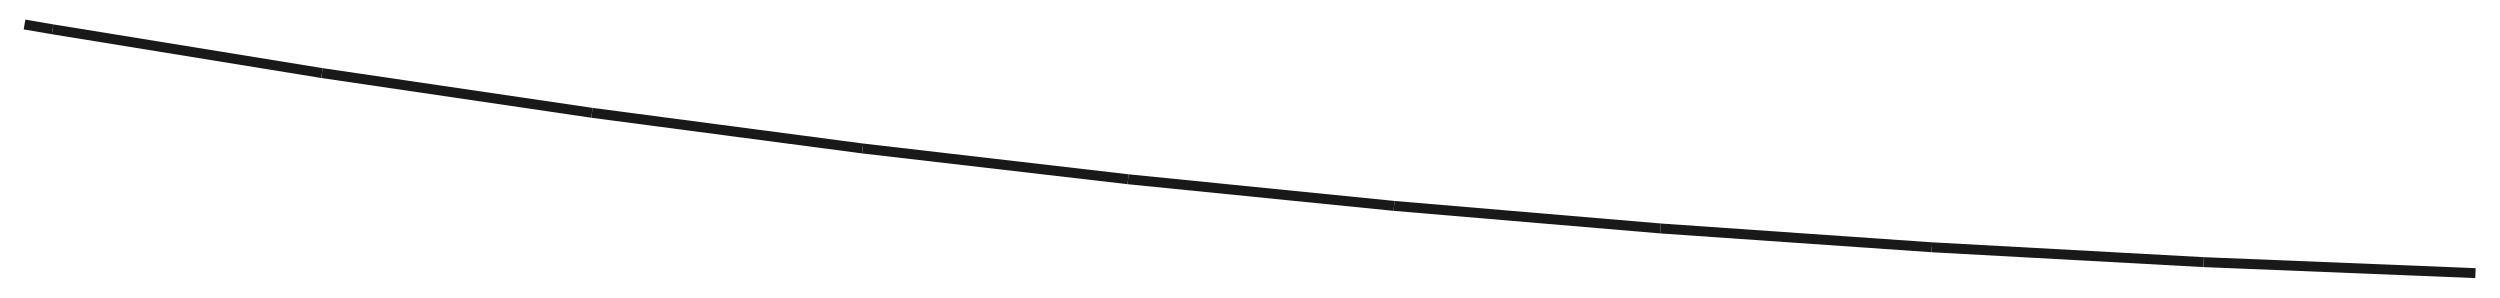 <?xml version="1.0"?>
<!DOCTYPE svg PUBLIC "-//W3C//DTD SVG 1.1//EN" "http://www.w3.org/Graphics/SVG/1.1/DTD/svg11.dtd">
<svg width="88.017mm" height="10.479mm" viewBox="0 0 88.017 10.479" xmlns="http://www.w3.org/2000/svg" version="1.1">
<g id="Shape2DView034" transform="translate(-291.085,661.169) scale(1,-1)">
<path id="Shape2DView034_nwe0000"  d="M 291.948 660.306 L 292.936 660.137 " stroke="#191919" stroke-width="0.35 px" style="stroke-width:0.35;stroke-miterlimit:4;stroke-dasharray:none;fill:none;fill-opacity:1;fill-rule: evenodd"/>
<path id="Shape2DView034_nwe0001"  d="M 292.936 660.137 L 302.42 658.596 " stroke="#191919" stroke-width="0.35 px" style="stroke-width:0.35;stroke-miterlimit:4;stroke-dasharray:none;fill:none;fill-opacity:1;fill-rule: evenodd"/>
<path id="Shape2DView034_nwe0002"  d="M 302.42 658.596 L 311.926 657.197 " stroke="#191919" stroke-width="0.35 px" style="stroke-width:0.35;stroke-miterlimit:4;stroke-dasharray:none;fill:none;fill-opacity:1;fill-rule: evenodd"/>
<path id="Shape2DView034_nwe0003"  d="M 311.926 657.197 L 321.452 655.942 " stroke="#191919" stroke-width="0.35 px" style="stroke-width:0.35;stroke-miterlimit:4;stroke-dasharray:none;fill:none;fill-opacity:1;fill-rule: evenodd"/>
<path id="Shape2DView034_nwe0004"  d="M 321.452 655.942 L 330.801 654.858 " stroke="#191919" stroke-width="0.35 px" style="stroke-width:0.35;stroke-miterlimit:4;stroke-dasharray:none;fill:none;fill-opacity:1;fill-rule: evenodd"/>
<path id="Shape2DView034_nwe0005"  d="M 330.801 654.858 L 340.165 653.92 " stroke="#191919" stroke-width="0.35 px" style="stroke-width:0.35;stroke-miterlimit:4;stroke-dasharray:none;fill:none;fill-opacity:1;fill-rule: evenodd"/>
<path id="Shape2DView034_nwe0006"  d="M 340.165 653.92 L 349.543 653.126 " stroke="#191919" stroke-width="0.35 px" style="stroke-width:0.35;stroke-miterlimit:4;stroke-dasharray:none;fill:none;fill-opacity:1;fill-rule: evenodd"/>
<path id="Shape2DView034_nwe0007"  d="M 349.543 653.126 L 359.099 652.463 " stroke="#191919" stroke-width="0.35 px" style="stroke-width:0.35;stroke-miterlimit:4;stroke-dasharray:none;fill:none;fill-opacity:1;fill-rule: evenodd"/>
<path id="Shape2DView034_nwe0008"  d="M 359.099 652.463 L 368.666 651.94 " stroke="#191919" stroke-width="0.35 px" style="stroke-width:0.35;stroke-miterlimit:4;stroke-dasharray:none;fill:none;fill-opacity:1;fill-rule: evenodd"/>
<path id="Shape2DView034_nwe0009"  d="M 368.666 651.94 L 378.238 651.553 " stroke="#191919" stroke-width="0.35 px" style="stroke-width:0.35;stroke-miterlimit:4;stroke-dasharray:none;fill:none;fill-opacity:1;fill-rule: evenodd"/>
<title>b'Shape2DView034'</title>
</g>
</svg>